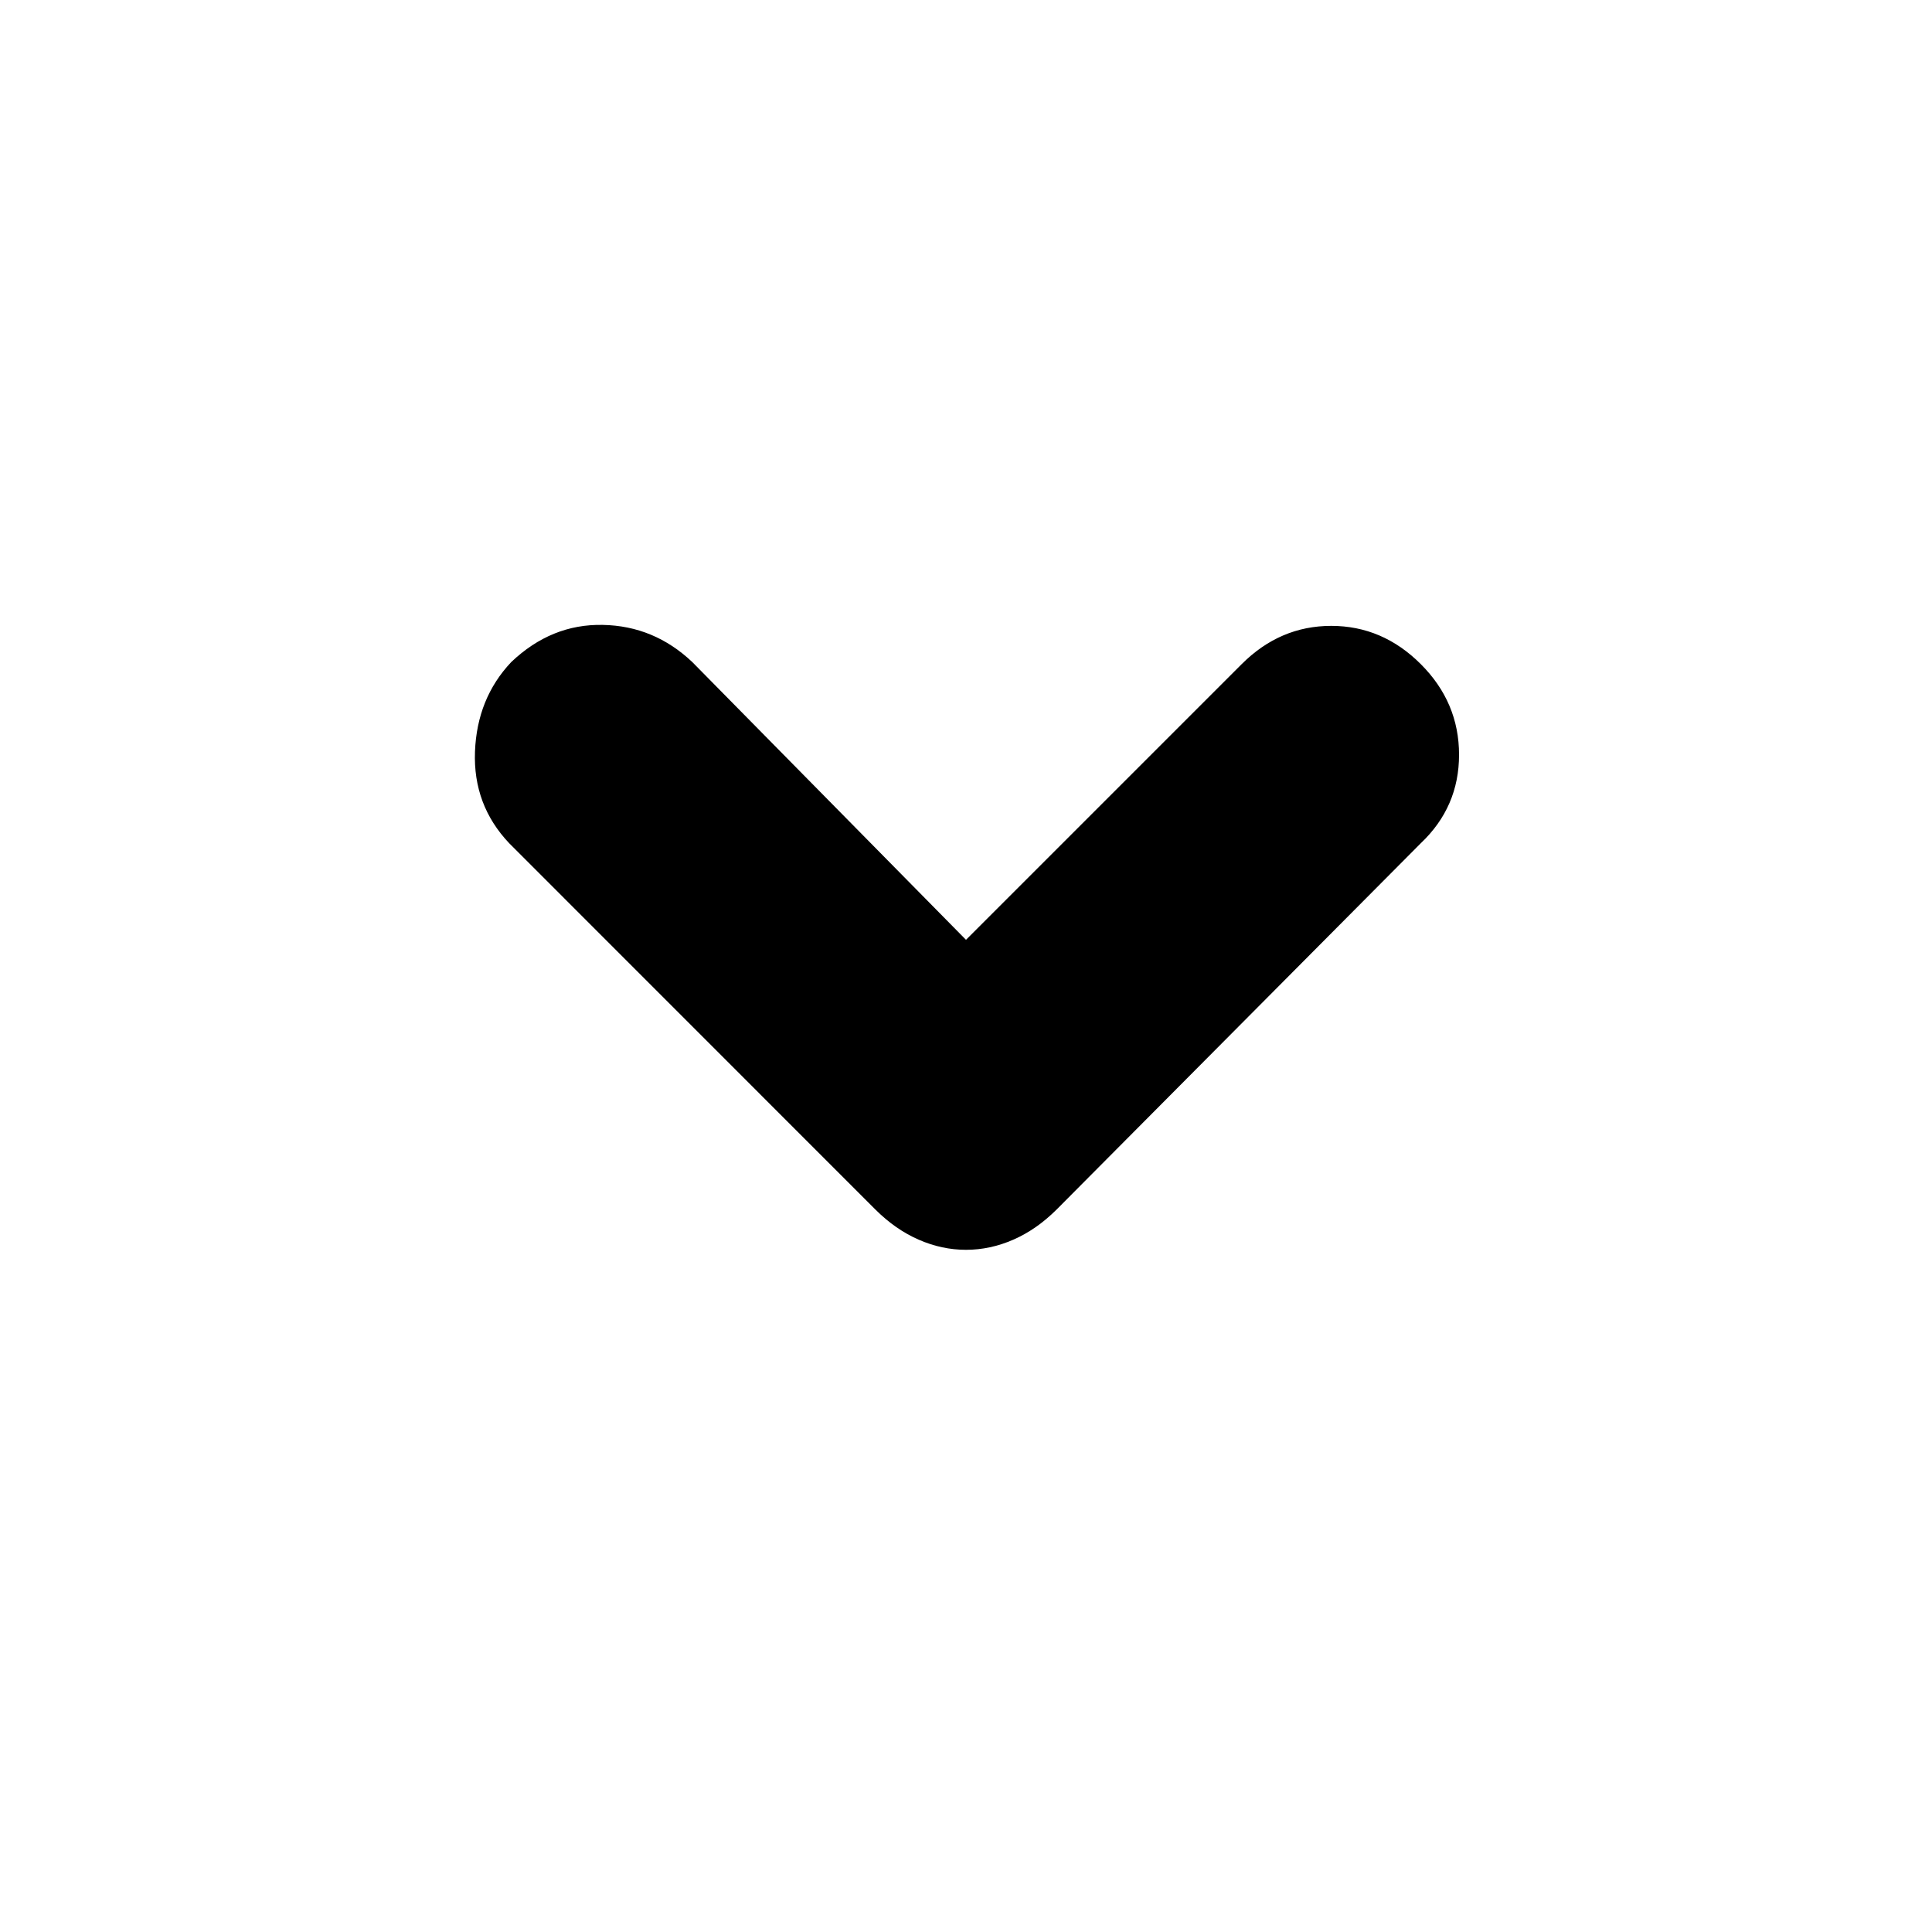 <svg xmlns="http://www.w3.org/2000/svg" height="20" width="20"><path d="M10 12.938Q9.75 12.938 9.51 12.833Q9.271 12.729 9.062 12.521L5.271 8.729Q4.896 8.333 4.917 7.781Q4.938 7.229 5.292 6.854Q5.708 6.458 6.24 6.469Q6.771 6.479 7.167 6.854L10 9.729L12.854 6.875Q13.25 6.479 13.781 6.479Q14.312 6.479 14.708 6.875Q15.104 7.271 15.104 7.813Q15.104 8.354 14.708 8.729L10.938 12.521Q10.729 12.729 10.49 12.833Q10.25 12.938 10 12.938Z"/></svg>